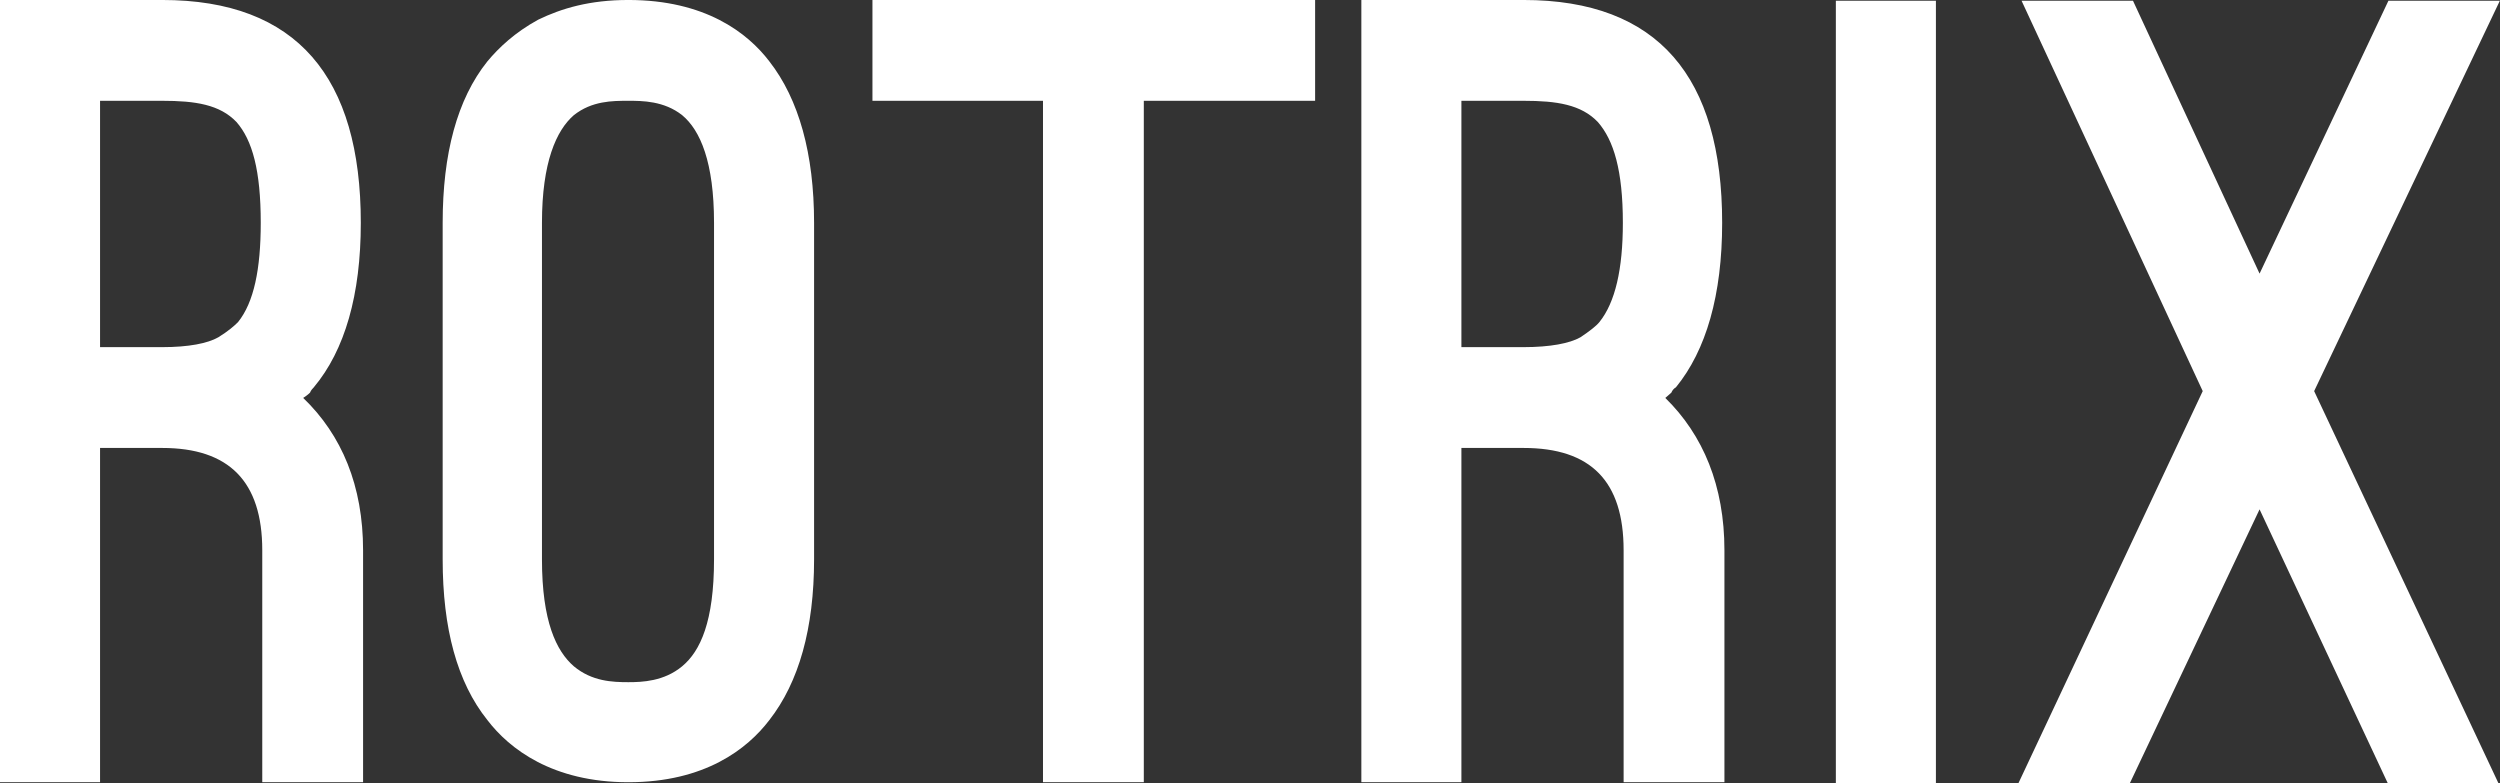 <svg data-v-423bf9ae="" xmlns="http://www.w3.org/2000/svg" viewBox="0 0 191.559 60" class="font"><rect x="0" y="0" width="191.559" height="60" fill="#333333" stroke="none"/><!----><!----><!----><g data-v-423bf9ae="" id="00b457eb-60f5-49d7-a970-fb3a89c319bd" fill="white" transform="matrix(5.808,0,0,5.808,5.057019478726943e-7,-17.251)"><path d="M4.79 13.29L3.46 13.29L3.46 10.23C3.46 9.32 3.02 8.88 2.14 8.88L1.32 8.88L1.32 13.29L0 13.29L0 2.97L2.14 2.97C3.92 2.97 4.76 3.99 4.76 5.91C4.76 6.86 4.55 7.59 4.14 8.08C4.13 8.09 4.10 8.12 4.09 8.15C4.06 8.18 4.03 8.20 4.00 8.22C4.51 8.71 4.79 9.38 4.79 10.23ZM1.32 7.55L2.14 7.55C2.49 7.55 2.74 7.50 2.88 7.42C3.01 7.34 3.09 7.27 3.14 7.22C3.35 6.96 3.44 6.52 3.44 5.91C3.44 5.22 3.33 4.82 3.12 4.58C2.90 4.35 2.58 4.30 2.14 4.30L1.32 4.30ZM5.84 5.91C5.84 5.00 6.03 4.28 6.43 3.78C6.58 3.60 6.79 3.40 7.10 3.23C7.41 3.08 7.78 2.97 8.29 2.97C9.30 2.97 9.86 3.40 10.15 3.78C10.54 4.28 10.74 5.00 10.74 5.91L10.74 10.35C10.74 11.26 10.54 11.97 10.15 12.47C9.86 12.85 9.30 13.29 8.29 13.29C7.29 13.29 6.72 12.85 6.43 12.47C6.03 11.97 5.84 11.26 5.84 10.35ZM7.15 10.35C7.15 11.17 7.34 11.56 7.57 11.76C7.81 11.96 8.08 11.97 8.29 11.97C8.47 11.97 8.76 11.96 9.00 11.76C9.24 11.56 9.42 11.17 9.42 10.35L9.42 5.91C9.42 5.11 9.24 4.69 9.00 4.49C8.76 4.30 8.47 4.30 8.29 4.30C8.08 4.30 7.81 4.30 7.57 4.49C7.34 4.69 7.15 5.11 7.15 5.91ZM11.51 2.97L17.35 2.97L17.35 4.30L15.09 4.30L15.09 13.29L13.76 13.29L13.76 4.30L11.51 4.30ZM22.75 13.29L21.42 13.29L21.42 10.23C21.42 9.32 20.99 8.88 20.10 8.88L19.28 8.88L19.28 13.29L17.96 13.29L17.96 2.97L20.10 2.97C21.88 2.97 22.72 3.99 22.72 5.91C22.72 6.86 22.51 7.59 22.11 8.08C22.09 8.09 22.06 8.12 22.05 8.15C22.02 8.18 21.99 8.20 21.97 8.22C22.47 8.71 22.75 9.38 22.75 10.23ZM19.28 7.55L20.10 7.55C20.45 7.55 20.71 7.50 20.85 7.42C20.97 7.34 21.06 7.27 21.10 7.22C21.31 6.96 21.41 6.52 21.41 5.91C21.41 5.22 21.29 4.82 21.08 4.58C20.86 4.35 20.54 4.30 20.10 4.30L19.28 4.30ZM25.54 13.30L24.22 13.30L24.22 2.98L25.54 2.98ZM31.51 2.98L32.98 2.98L30.53 8.13L32.96 13.30L31.50 13.30L29.81 9.69L28.10 13.30L26.63 13.30L29.06 8.13L26.67 2.98L28.14 2.98L29.81 6.58Z"></path></g><!----><!----></svg>